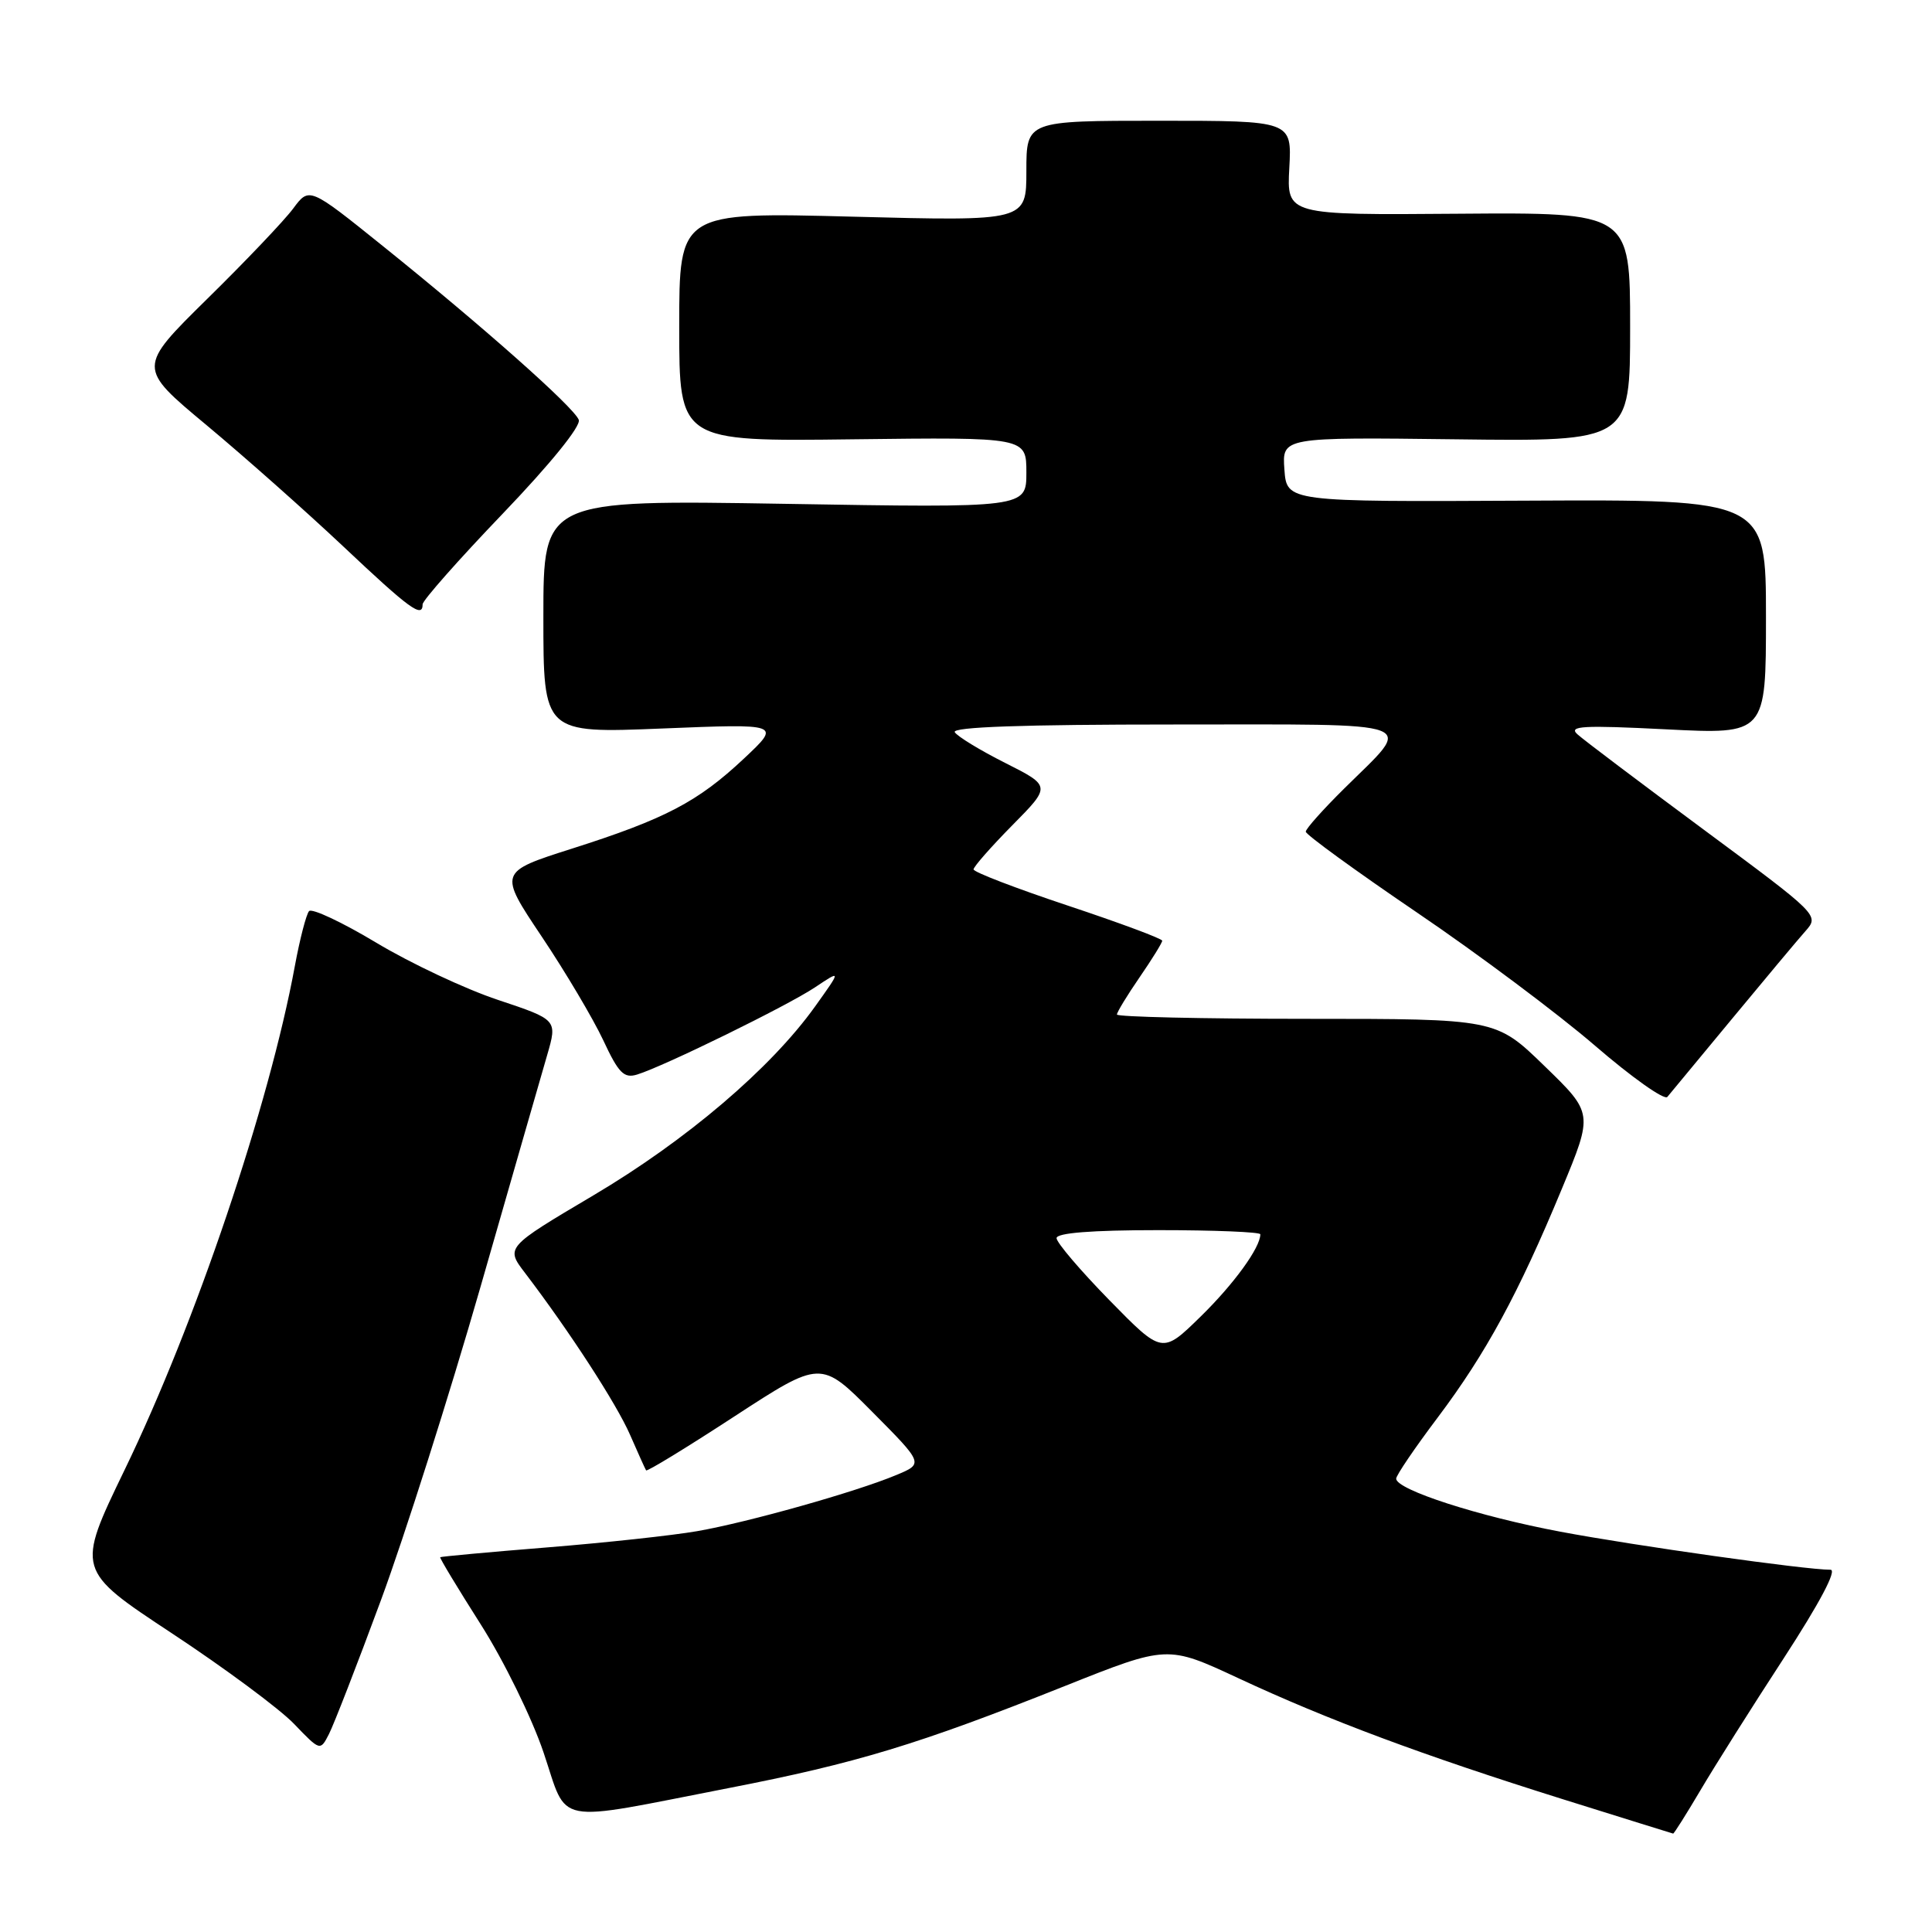 <?xml version="1.0" encoding="UTF-8" standalone="no"?>
<!DOCTYPE svg PUBLIC "-//W3C//DTD SVG 1.1//EN" "http://www.w3.org/Graphics/SVG/1.1/DTD/svg11.dtd" >
<svg xmlns="http://www.w3.org/2000/svg" xmlns:xlink="http://www.w3.org/1999/xlink" version="1.1" viewBox="0 0 256 256">
 <g >
 <path fill="currentColor"
d=" M 225.30 237.25 C 227.16 234.09 232.13 226.21 236.34 219.75 C 241.13 212.38 243.45 208.00 242.55 208.00 C 239.22 208.00 216.71 204.83 206.77 202.96 C 195.94 200.93 185.00 197.39 185.00 195.93 C 185.00 195.49 187.48 191.84 190.51 187.82 C 196.91 179.31 201.19 171.43 206.96 157.51 C 211.11 147.51 211.11 147.51 204.66 141.26 C 198.22 135.00 198.22 135.00 173.11 135.00 C 159.30 135.00 148.00 134.74 148.00 134.43 C 148.00 134.12 149.35 131.90 151.00 129.50 C 152.65 127.10 154.00 124.92 154.00 124.65 C 154.00 124.38 148.38 122.29 141.50 120.00 C 134.62 117.71 129.00 115.55 129.00 115.20 C 129.00 114.85 131.31 112.22 134.13 109.36 C 139.27 104.16 139.27 104.16 133.21 101.10 C 129.87 99.42 126.86 97.58 126.51 97.02 C 126.09 96.33 135.57 96.00 155.48 96.00 C 189.16 96.00 187.36 95.33 178.10 104.50 C 175.32 107.25 173.03 109.81 173.02 110.20 C 173.01 110.58 179.64 115.40 187.75 120.91 C 195.86 126.41 206.48 134.36 211.35 138.56 C 216.22 142.76 220.53 145.81 220.93 145.35 C 221.33 144.88 225.18 140.22 229.50 135.00 C 233.82 129.78 238.19 124.55 239.22 123.39 C 241.08 121.29 241.05 121.26 225.79 109.96 C 217.38 103.73 209.83 98.04 209.02 97.30 C 207.78 96.19 209.71 96.08 220.77 96.64 C 234.00 97.31 234.00 97.31 234.00 81.74 C 234.00 66.18 234.00 66.18 202.25 66.34 C 170.50 66.50 170.50 66.50 170.19 62.21 C 169.88 57.93 169.88 57.93 192.94 58.21 C 216.00 58.50 216.00 58.50 216.00 43.32 C 216.00 28.15 216.00 28.15 193.25 28.32 C 170.50 28.50 170.50 28.50 170.84 22.25 C 171.18 16.00 171.18 16.00 153.59 16.00 C 136.00 16.00 136.00 16.00 136.00 22.66 C 136.00 29.31 136.00 29.31 113.00 28.71 C 90.00 28.11 90.00 28.11 90.00 43.31 C 90.00 58.50 90.00 58.50 113.00 58.21 C 136.00 57.93 136.00 57.93 136.00 62.61 C 136.00 67.30 136.00 67.30 104.00 66.76 C 72.00 66.23 72.00 66.23 72.00 81.70 C 72.00 97.17 72.00 97.17 87.75 96.53 C 103.50 95.89 103.50 95.89 98.58 100.51 C 92.48 106.24 88.16 108.51 75.78 112.45 C 66.06 115.55 66.06 115.55 71.78 124.10 C 74.93 128.80 78.59 134.98 79.93 137.83 C 81.97 142.21 82.68 142.92 84.43 142.38 C 88.00 141.28 104.33 133.27 107.99 130.83 C 111.48 128.50 111.48 128.50 107.99 133.38 C 102.12 141.58 90.94 151.10 78.63 158.39 C 66.98 165.29 66.98 165.29 69.59 168.70 C 75.46 176.41 81.70 186.02 83.49 190.13 C 84.54 192.53 85.49 194.65 85.61 194.83 C 85.74 195.02 91.00 191.80 97.30 187.69 C 108.77 180.22 108.77 180.22 115.58 187.08 C 122.39 193.94 122.39 193.94 118.76 195.45 C 113.44 197.68 99.09 201.72 92.36 202.89 C 89.14 203.45 80.20 204.42 72.50 205.04 C 64.80 205.66 58.42 206.25 58.33 206.34 C 58.23 206.44 60.65 210.44 63.70 215.24 C 66.75 220.03 70.50 227.68 72.03 232.23 C 75.32 241.97 72.98 241.52 96.50 236.94 C 113.48 233.64 121.68 231.15 141.09 223.41 C 154.69 217.99 154.69 217.99 164.09 222.37 C 175.97 227.91 188.57 232.60 207.00 238.38 C 214.97 240.87 221.59 242.94 221.70 242.96 C 221.81 242.98 223.43 240.41 225.30 237.25 Z  M 50.47 212.05 C 53.61 203.55 59.54 184.88 63.66 170.55 C 67.77 156.22 71.75 142.39 72.50 139.81 C 73.86 135.12 73.86 135.12 65.98 132.49 C 61.65 131.05 54.40 127.64 49.87 124.92 C 45.34 122.20 41.32 120.31 40.95 120.73 C 40.58 121.16 39.73 124.42 39.07 128.00 C 35.67 146.45 25.88 175.43 16.51 194.77 C 10.09 208.05 10.09 208.05 22.79 216.43 C 29.78 221.04 37.06 226.44 38.96 228.42 C 42.43 232.03 42.43 232.03 43.59 229.77 C 44.23 228.52 47.33 220.55 50.47 212.05 Z  M 56.00 80.07 C 56.00 79.56 60.77 74.16 66.61 68.07 C 72.96 61.44 77.00 56.45 76.69 55.63 C 76.05 53.96 64.01 43.28 50.74 32.61 C 40.98 24.76 40.98 24.76 38.85 27.63 C 37.68 29.21 32.55 34.60 27.46 39.60 C 18.21 48.71 18.21 48.71 27.35 56.32 C 32.38 60.51 40.55 67.76 45.50 72.42 C 54.30 80.72 56.00 81.96 56.00 80.07 Z  M 147.00 172.28 C 143.15 168.34 140.00 164.65 140.00 164.06 C 140.00 163.37 144.64 163.00 153.50 163.00 C 160.93 163.00 167.00 163.25 167.00 163.55 C 167.00 165.32 163.49 170.15 159.08 174.46 C 154.00 179.43 154.00 179.43 147.00 172.28 Z "/>
</g>
</svg>